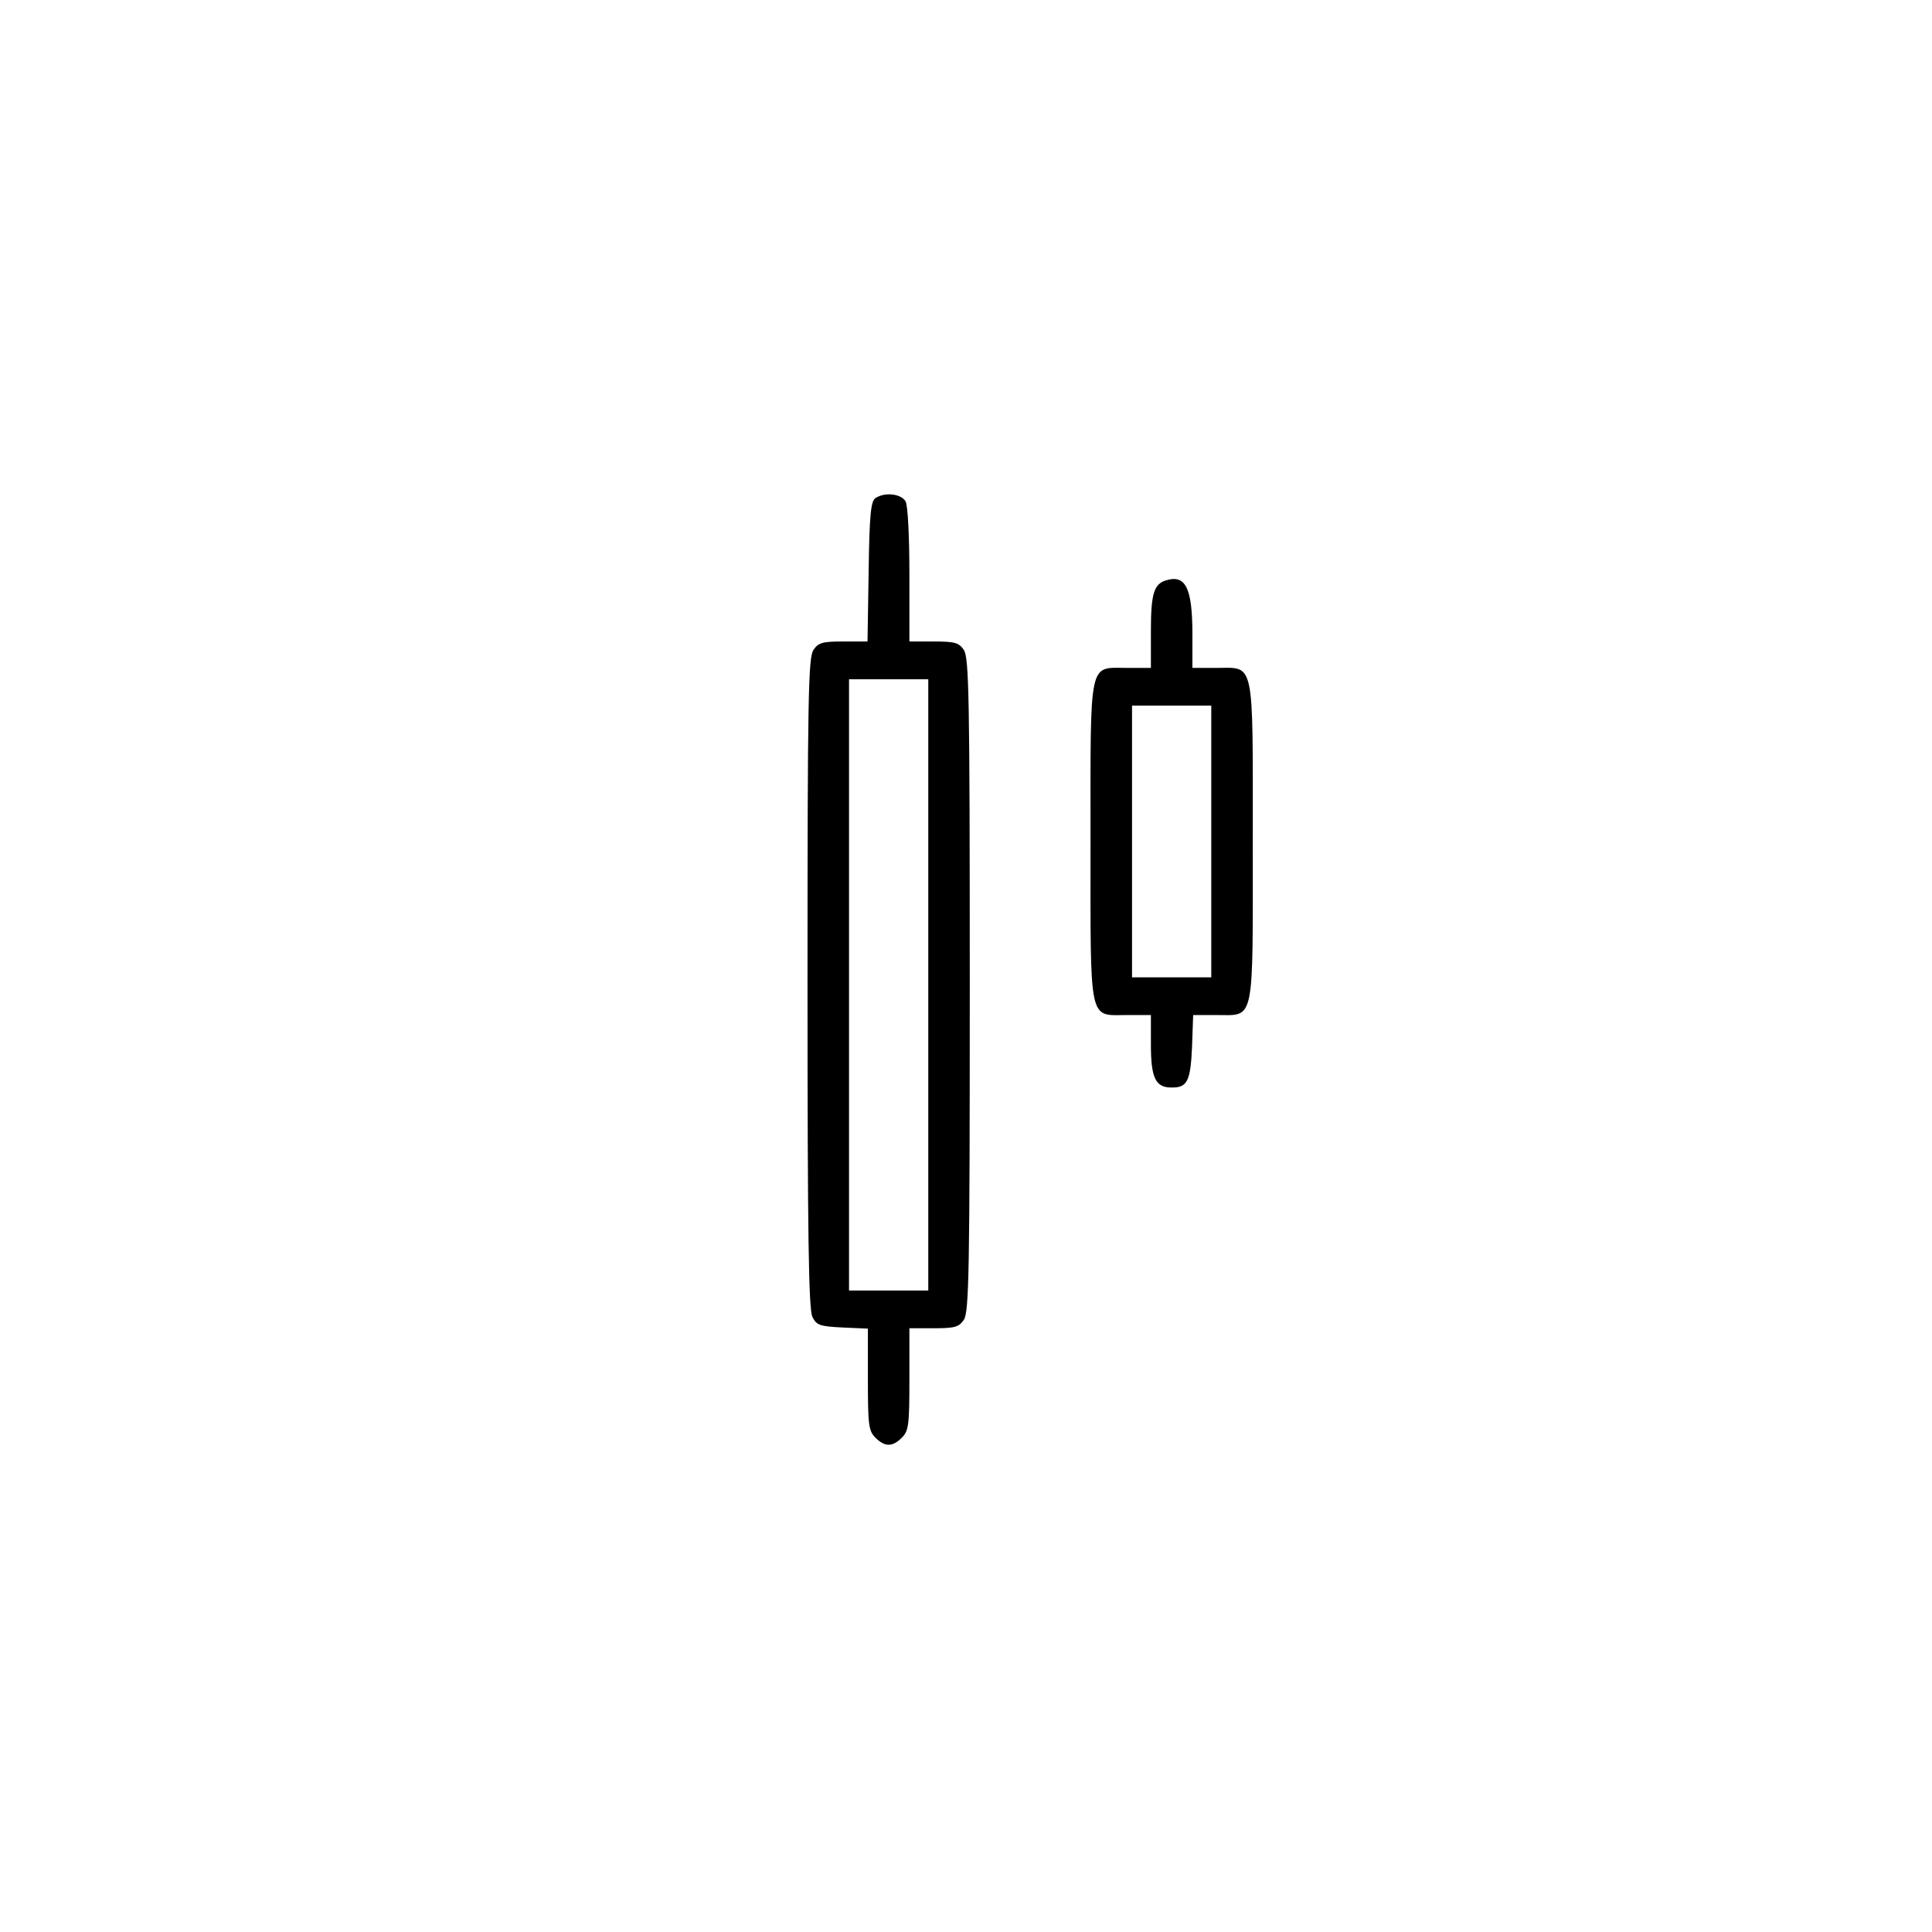 <?xml version="1.0" standalone="no"?>
<!DOCTYPE svg PUBLIC "-//W3C//DTD SVG 20010904//EN"
 "http://www.w3.org/TR/2001/REC-SVG-20010904/DTD/svg10.dtd">
<svg version="1.0" xmlns="http://www.w3.org/2000/svg"
 width="512pt" height="512pt" viewBox="0 0 512 470"
 preserveAspectRatio="xMidYMid meet">

<g transform="translate(0,512) scale(0.1,-0.1)"
fill="#000000" stroke="none">
<path d="M2320 4010 c-12 -8 -16 -43 -18 -195 l-3 -185 -64 0 c-55 0 -66 -3
-79 -22 -14 -20 -16 -120 -16 -883 0 -672 3 -865 13 -885 11 -22 19 -25 80
-28 l67 -3 0 -134 c0 -122 2 -137 20 -155 25 -25 45 -25 70 0 18 18 20 33 20
155 l0 135 64 0 c56 0 67 3 80 22 14 20 16 121 16 888 0 767 -2 868 -16 888
-13 19 -24 22 -80 22 l-64 0 0 176 c0 102 -4 183 -10 195 -11 20 -54 26 -80 9z
m140 -1290 l0 -810 -105 0 -105 0 0 810 0 810 105 0 105 0 0 -810z"/>
<path d="M3090 3792 c-32 -10 -40 -35 -40 -134 l0 -98 -64 0 c-102 0 -96 28
-96 -460 0 -488 -6 -460 96 -460 l64 0 0 -78 c0 -88 12 -114 54 -114 42 -1 51
16 55 107 l3 85 63 0 c101 0 95 -27 95 460 0 488 6 460 -96 460 l-64 0 0 89
c0 123 -18 159 -70 143z m120 -692 l0 -360 -105 0 -105 0 0 360 0 360 105 0
105 0 0 -360z"/>
</g>
</svg>

